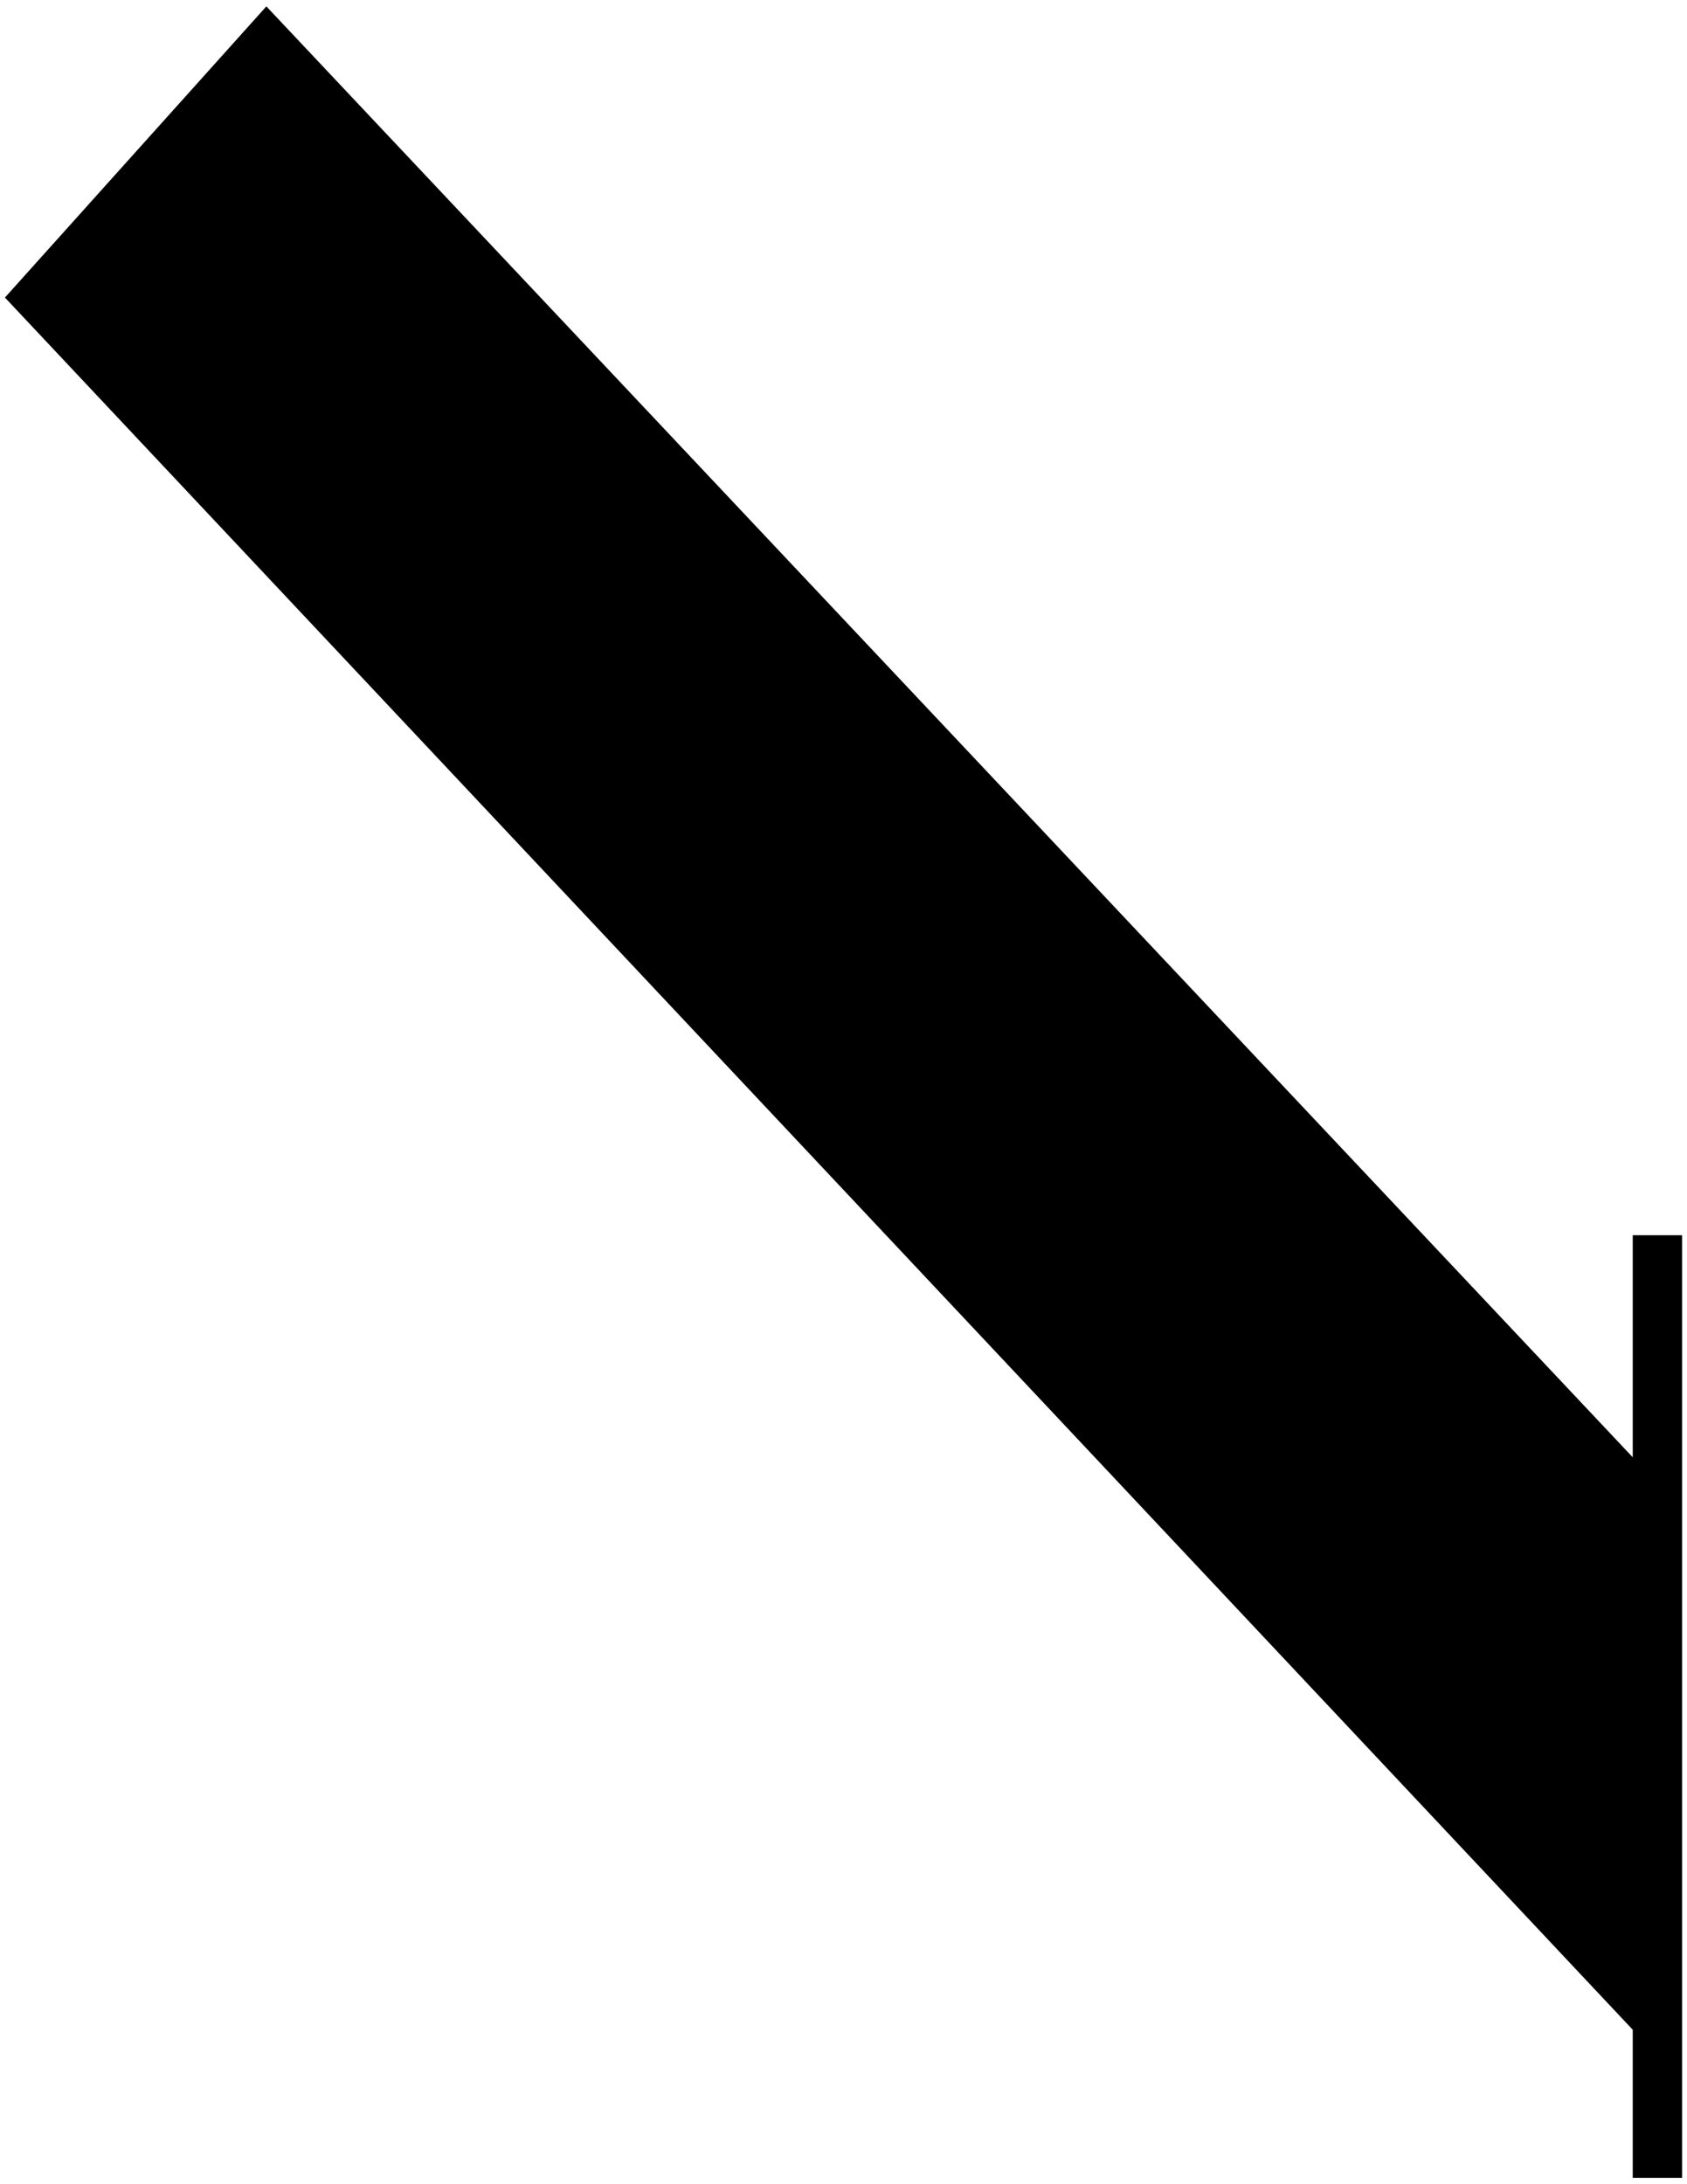 ﻿<?xml version="1.0" encoding="UTF-8"?>
<?xml-stylesheet type='text/css' href='svgStyle.css'?>
<svg version="1.2" baseProfile="tiny" width="3.40mm" height="4.40mm" viewBox="-1.71 -2.21 3.42 4.42" xmlns="http://www.w3.org/2000/svg">
  <title>BORDER01</title>
  <desc>check point, border</desc>
  <g>
    <path class="fORRED sORRED" d="M 1.70,2.20 L 1.70,0.29 L 1.60,0.29 L 1.60,0.74 L -1.17,-2.20 L -1.70,-1.61 L 1.60,1.90 L 1.60,2.20 L 1.70,2.20 Z" stroke-width="0.12" />
    <path class="fWHITE sWHITE" d="M -1.17,-2.03 L -0.68,-1.50 L -1.07,-1.07 L -1.56,-1.59 L -1.17,-2.03 Z" stroke-width="0.04" />
    <path class="fWHITE sWHITE" d="M -0.19,-0.98 L 0.31,-0.45 L -0.08,-0.02 L -0.58,-0.55 L -0.19,-0.98 Z" stroke-width="0.04" />
    <path class="fWHITE sWHITE" d="M 0.80,0.07 L 1.29,0.60 L 0.90,1.03 L 0.41,0.50 L 0.80,0.07 Z" stroke-width="0.04" />
    <circle class="pivotPoint layout" fill="none" cx="0" cy="0" r="0.2" />
  </g>
</svg>